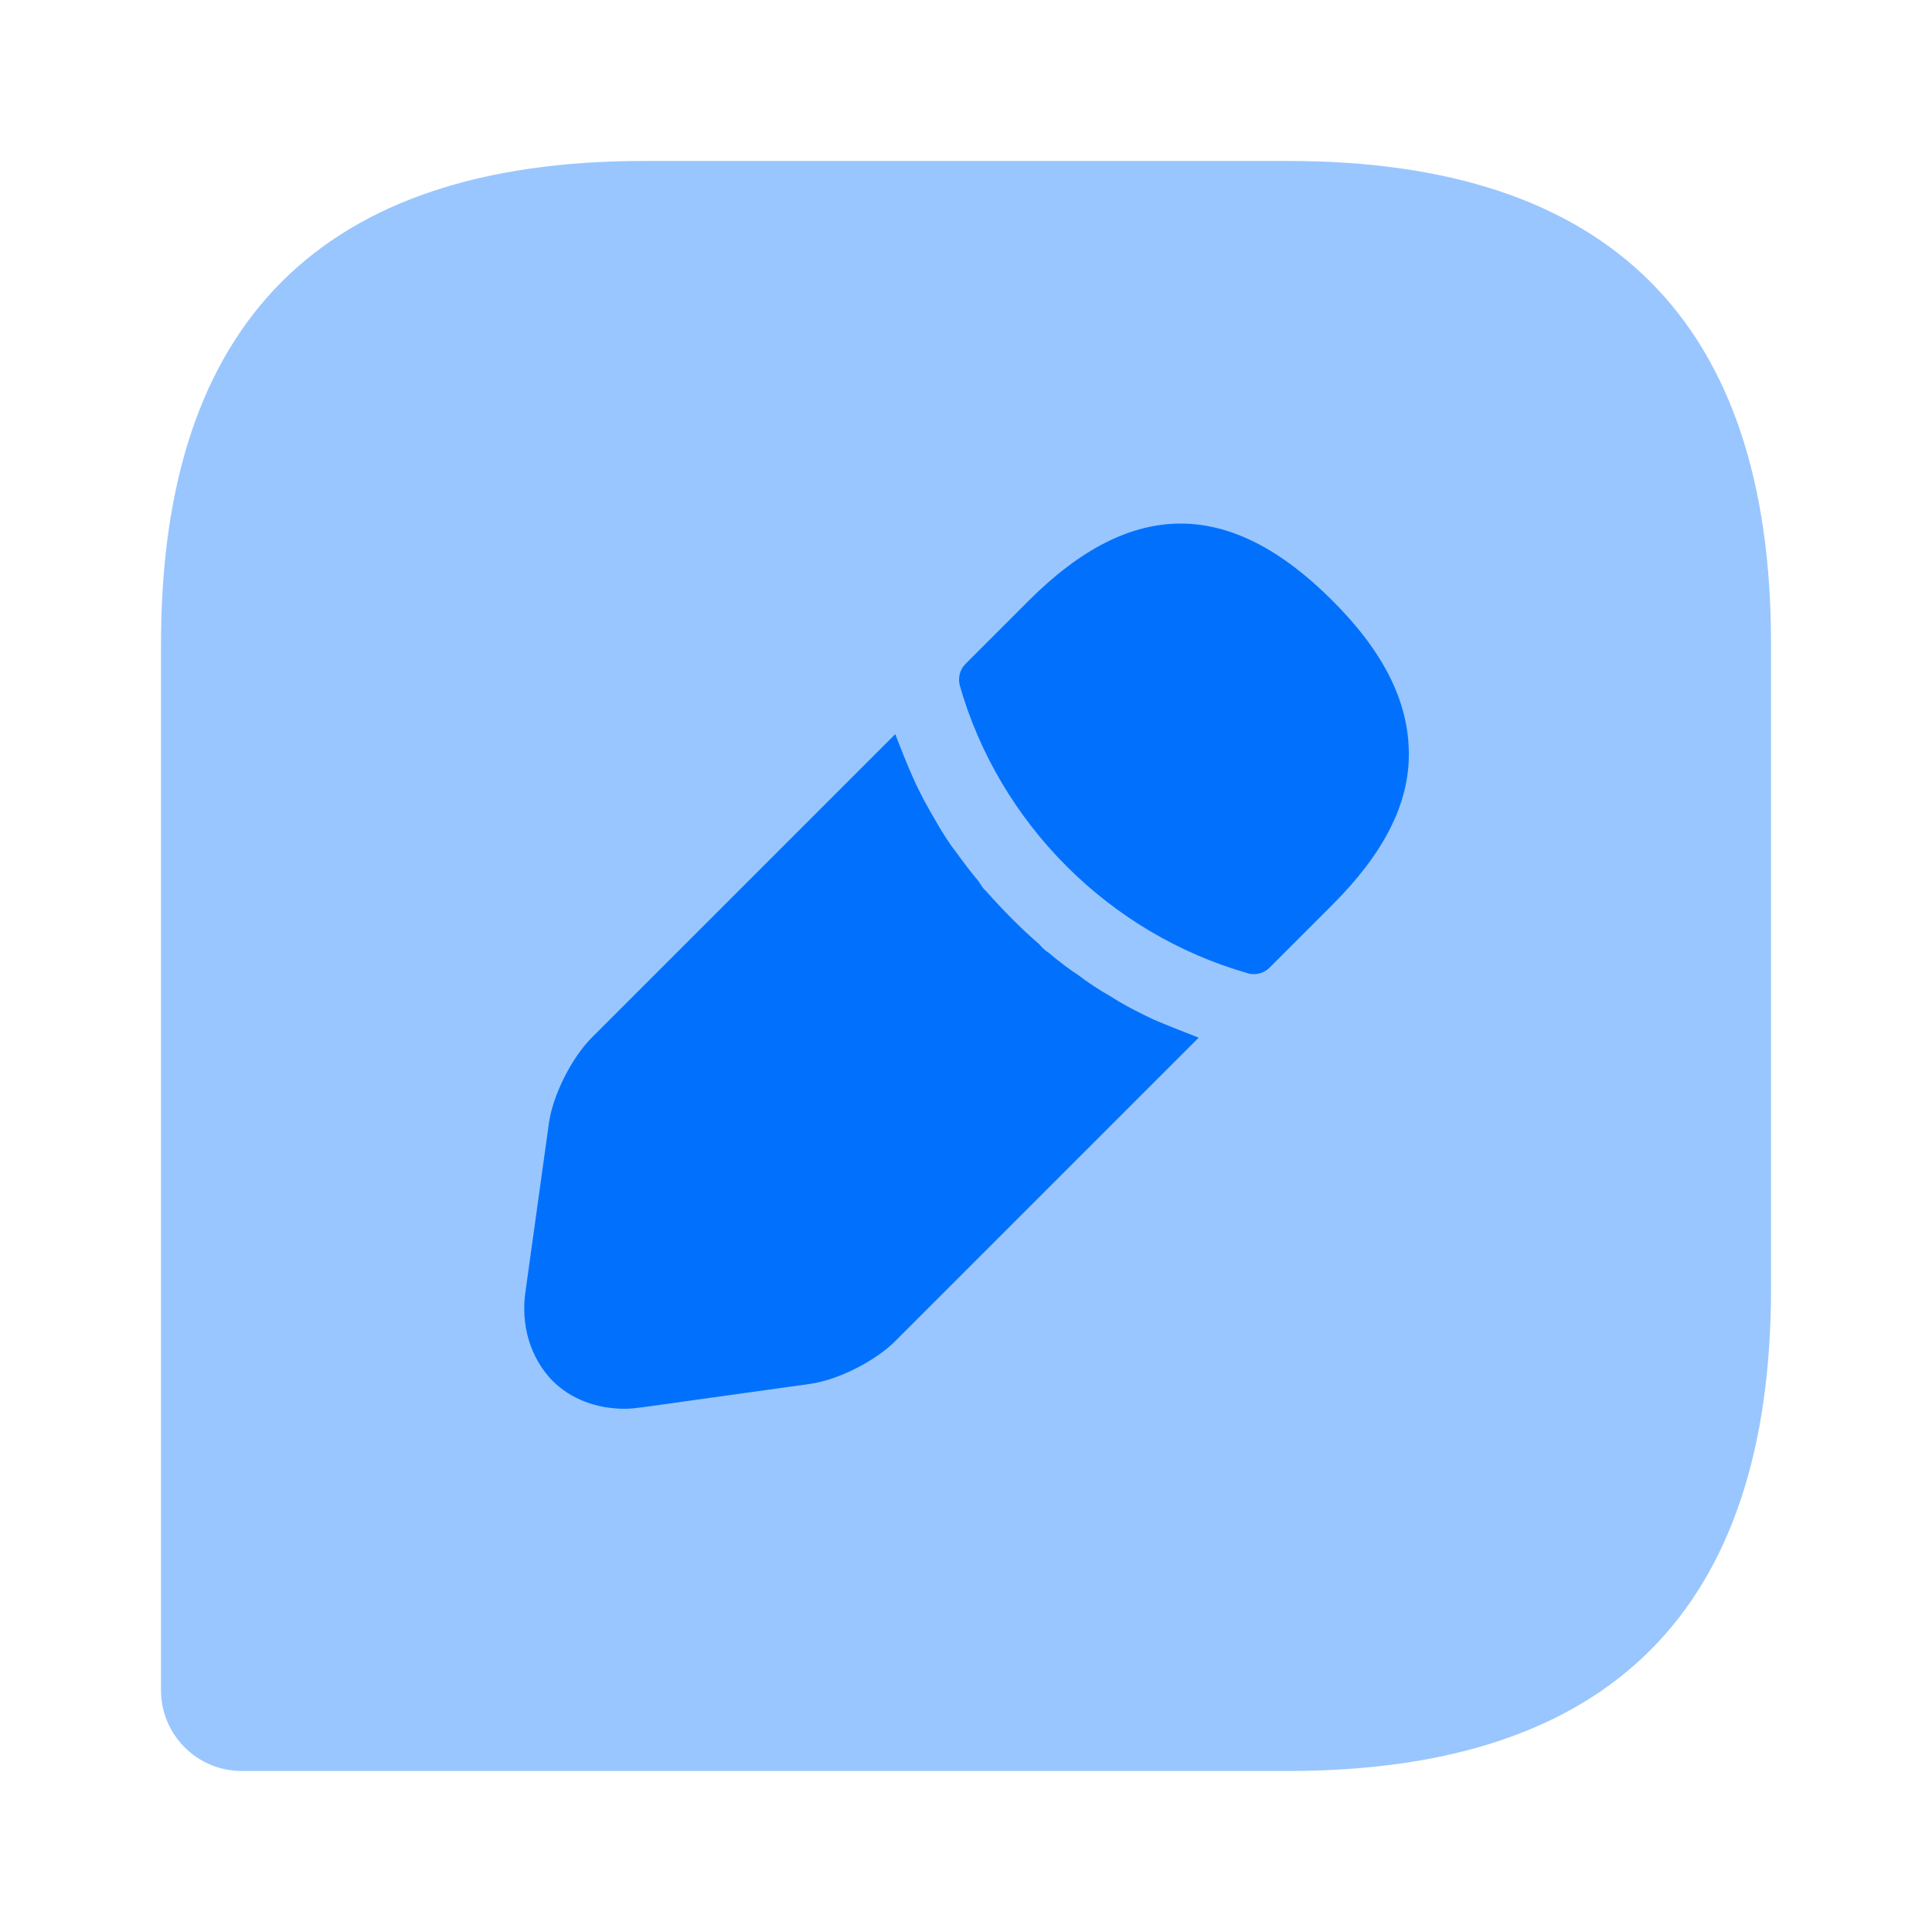 <svg width="32" height="32" viewBox="0 0 32 32" fill="none" xmlns="http://www.w3.org/2000/svg">
<path opacity="0.4" d="M21.334 2.666H10.667C5.334 2.666 2.667 5.333 2.667 10.666V27.999C2.667 28.733 3.267 29.333 4 29.333H21.334C26.667 29.333 29.334 26.666 29.334 21.333V10.666C29.334 5.333 26.667 2.666 21.334 2.666Z" fill="#0171FD"/>
<path d="M22.068 9.947C20.388 8.267 18.761 8.227 17.041 9.947L15.988 11C15.895 11.094 15.868 11.227 15.895 11.347C16.548 13.64 18.375 15.467 20.668 16.12C20.695 16.134 20.735 16.134 20.774 16.134C20.868 16.134 20.961 16.094 21.028 16.027L22.068 14.987C22.921 14.134 23.335 13.32 23.335 12.494C23.335 11.627 22.921 10.8 22.068 9.947Z" fill="#0171FD"/>
<path d="M19.121 16.893C18.868 16.773 18.628 16.654 18.401 16.507C18.214 16.4 18.028 16.28 17.854 16.147C17.708 16.053 17.534 15.92 17.361 15.774C17.334 15.76 17.281 15.72 17.214 15.64C16.934 15.4 16.614 15.08 16.321 14.747C16.294 14.733 16.254 14.667 16.201 14.587C16.108 14.48 15.974 14.307 15.841 14.12C15.734 13.987 15.614 13.8 15.508 13.614C15.374 13.387 15.241 13.147 15.134 12.907C15.014 12.64 14.921 12.4 14.828 12.16L9.801 17.187C9.468 17.52 9.161 18.134 9.094 18.587L8.708 21.36C8.614 21.947 8.788 22.494 9.148 22.867C9.454 23.174 9.881 23.334 10.348 23.334C10.454 23.334 10.548 23.32 10.654 23.307L13.428 22.92C13.881 22.854 14.494 22.547 14.828 22.213L19.854 17.187C19.614 17.093 19.374 17 19.121 16.893Z" fill="#0171FD"/>
</svg>
